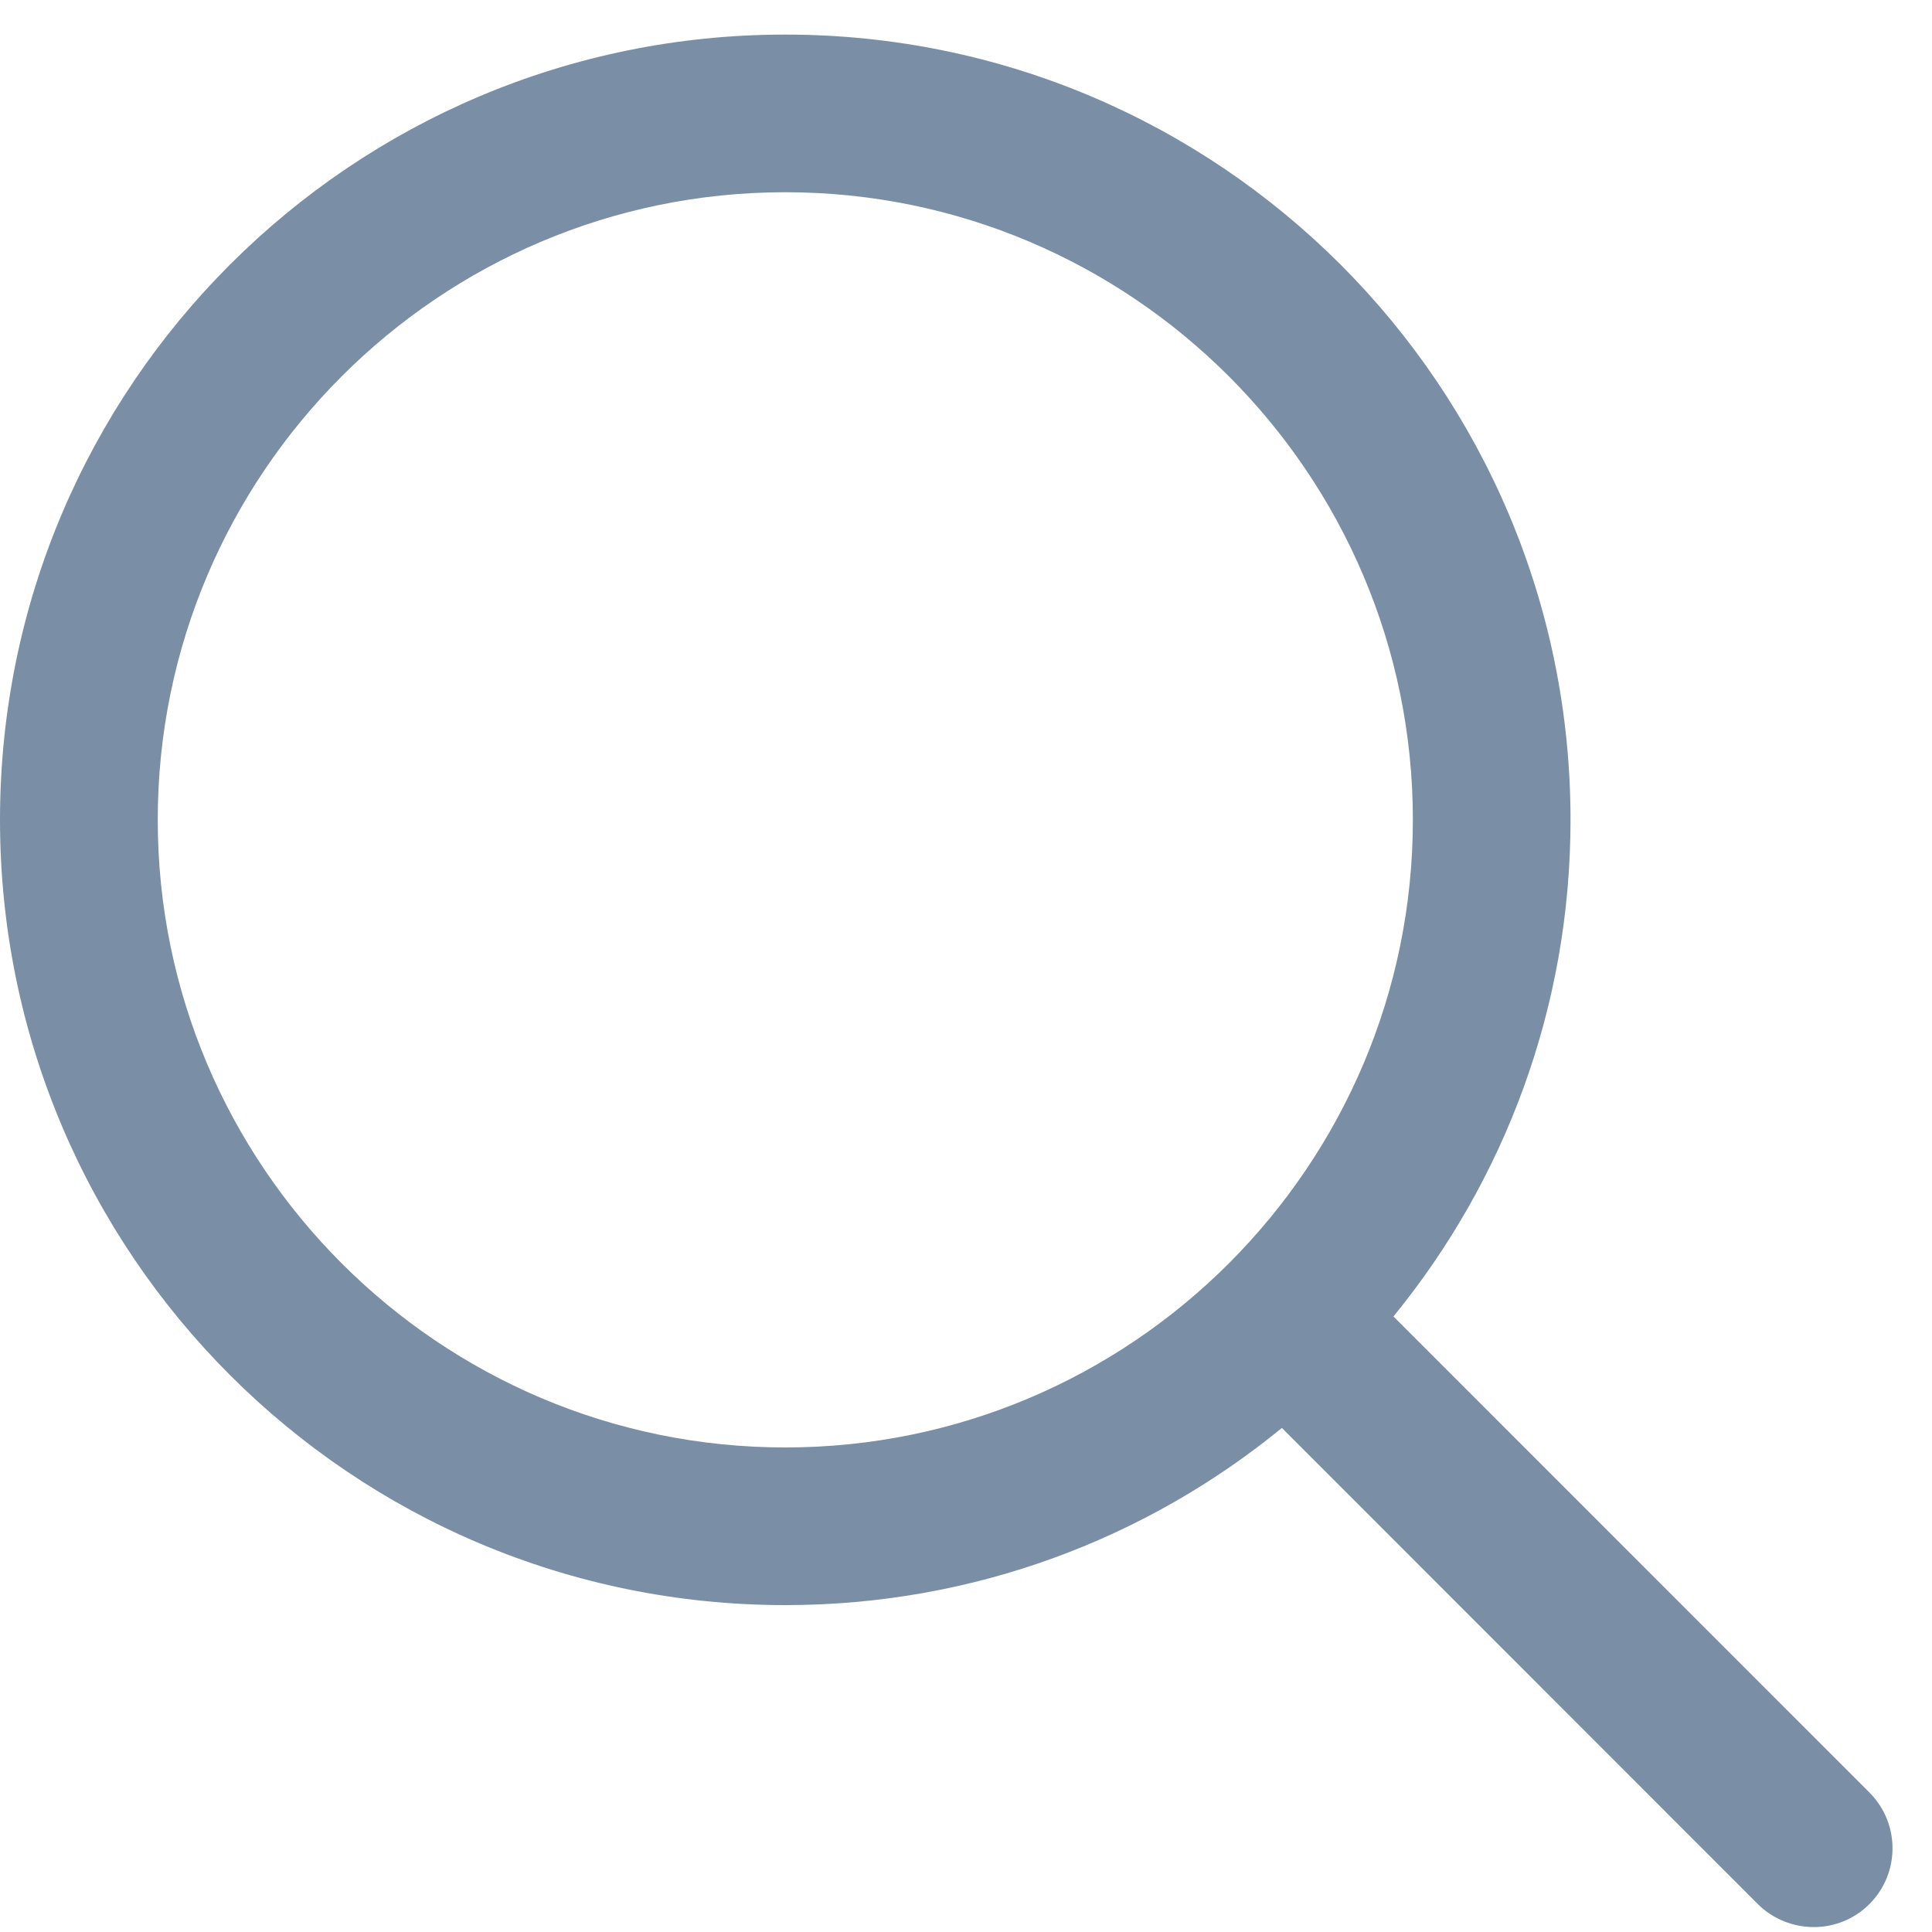 <svg xmlns="http://www.w3.org/2000/svg" width="20" height="20" viewBox="0 0 20 20" fill="none">
<path fill-rule="evenodd" clip-rule="evenodd" d="M1.633 8.487C1.633 4.905 4.547 1.99 8.129 1.99C11.711 1.99 14.626 4.905 14.626 8.487C14.626 12.069 11.711 14.984 8.129 14.984C4.547 14.984 1.633 12.069 1.633 8.487ZM19.352 18.556L14.425 13.628C15.569 12.227 16.258 10.438 16.258 8.487C16.258 3.997 12.619 0.358 8.129 0.358C3.64 0.358 0 3.997 0 8.487C0 12.977 3.64 16.616 8.129 16.616C10.08 16.616 11.869 15.928 13.27 14.782L18.197 19.711C18.356 19.87 18.569 19.949 18.777 19.949C18.985 19.949 19.193 19.87 19.352 19.711C19.671 19.392 19.671 18.875 19.352 18.556Z" fill="#7A8FA6"/>
</svg>